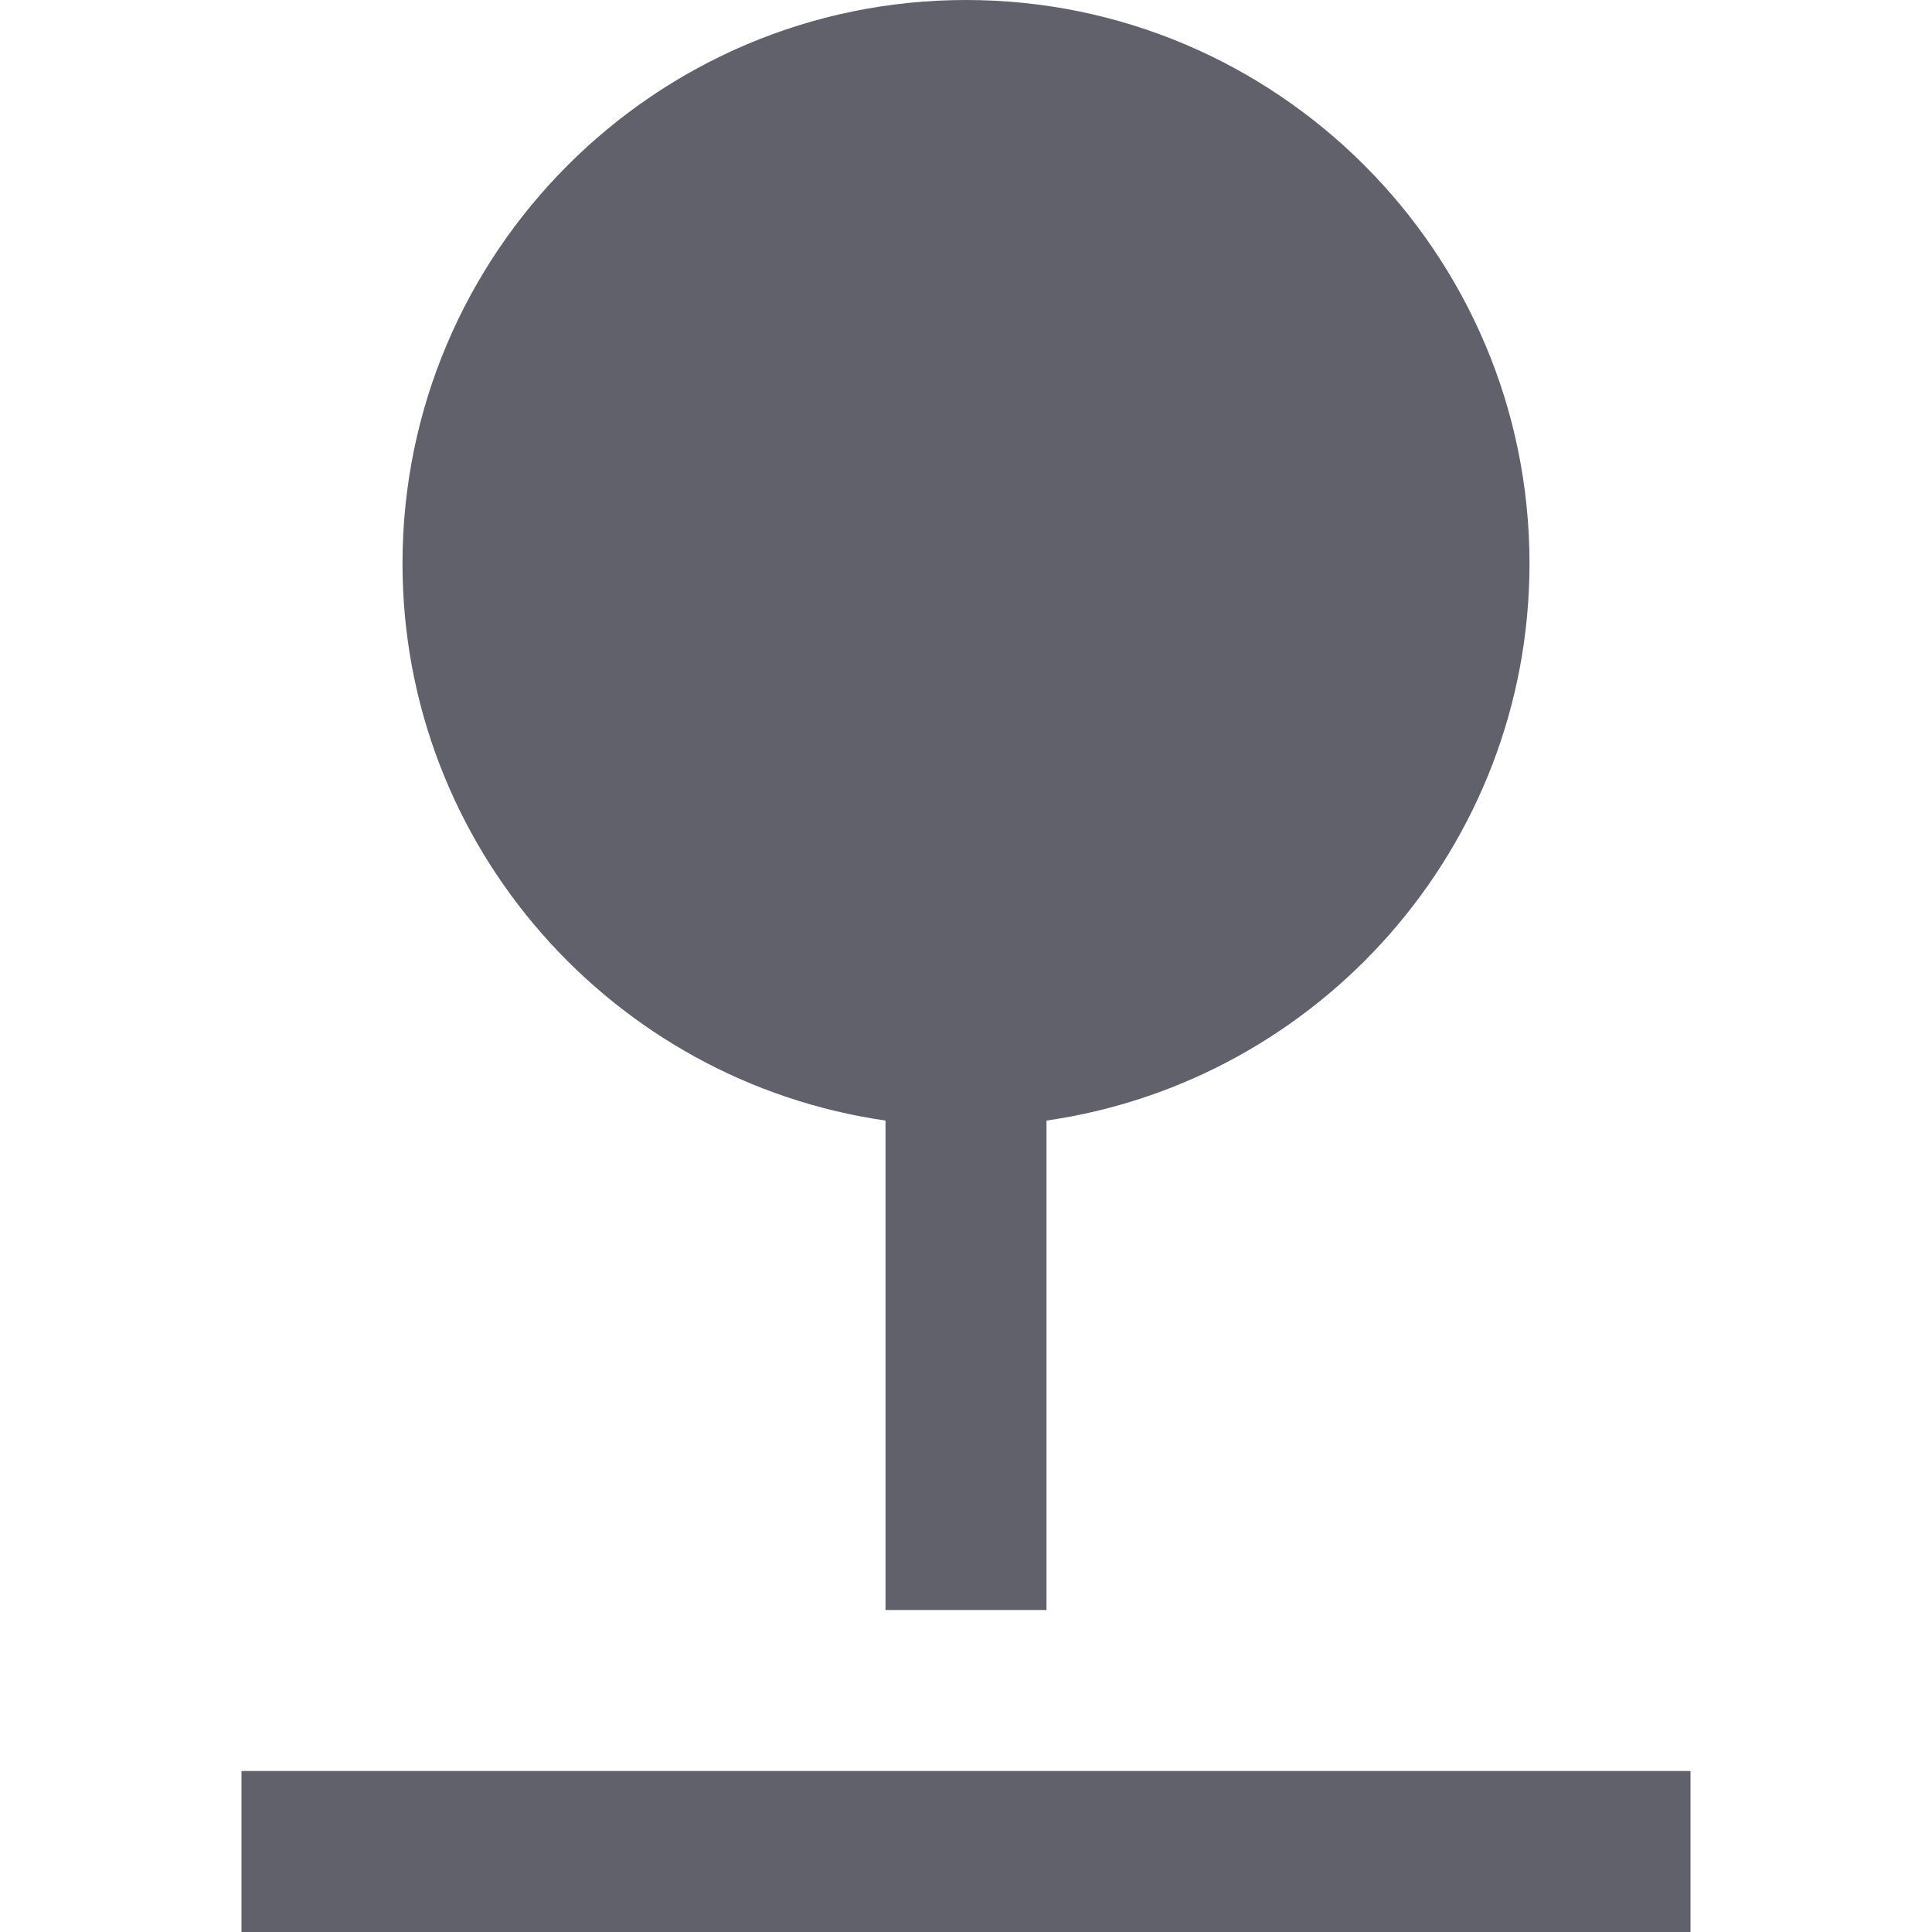 <svg xmlns="http://www.w3.org/2000/svg" height="24" width="24" viewBox="0 0 24 24"><rect data-color="color-2" x="3" y="22" fill="#61616b" width="18" height="2"></rect> <path fill="#61616b" d="M19,7c0-3.86-3.14-7-7-7S5,3.14,5,7c0,3.519,2.613,6.432,6,6.92V20h2v-6.08C16.387,13.432,19,10.519,19,7z"></path></svg>